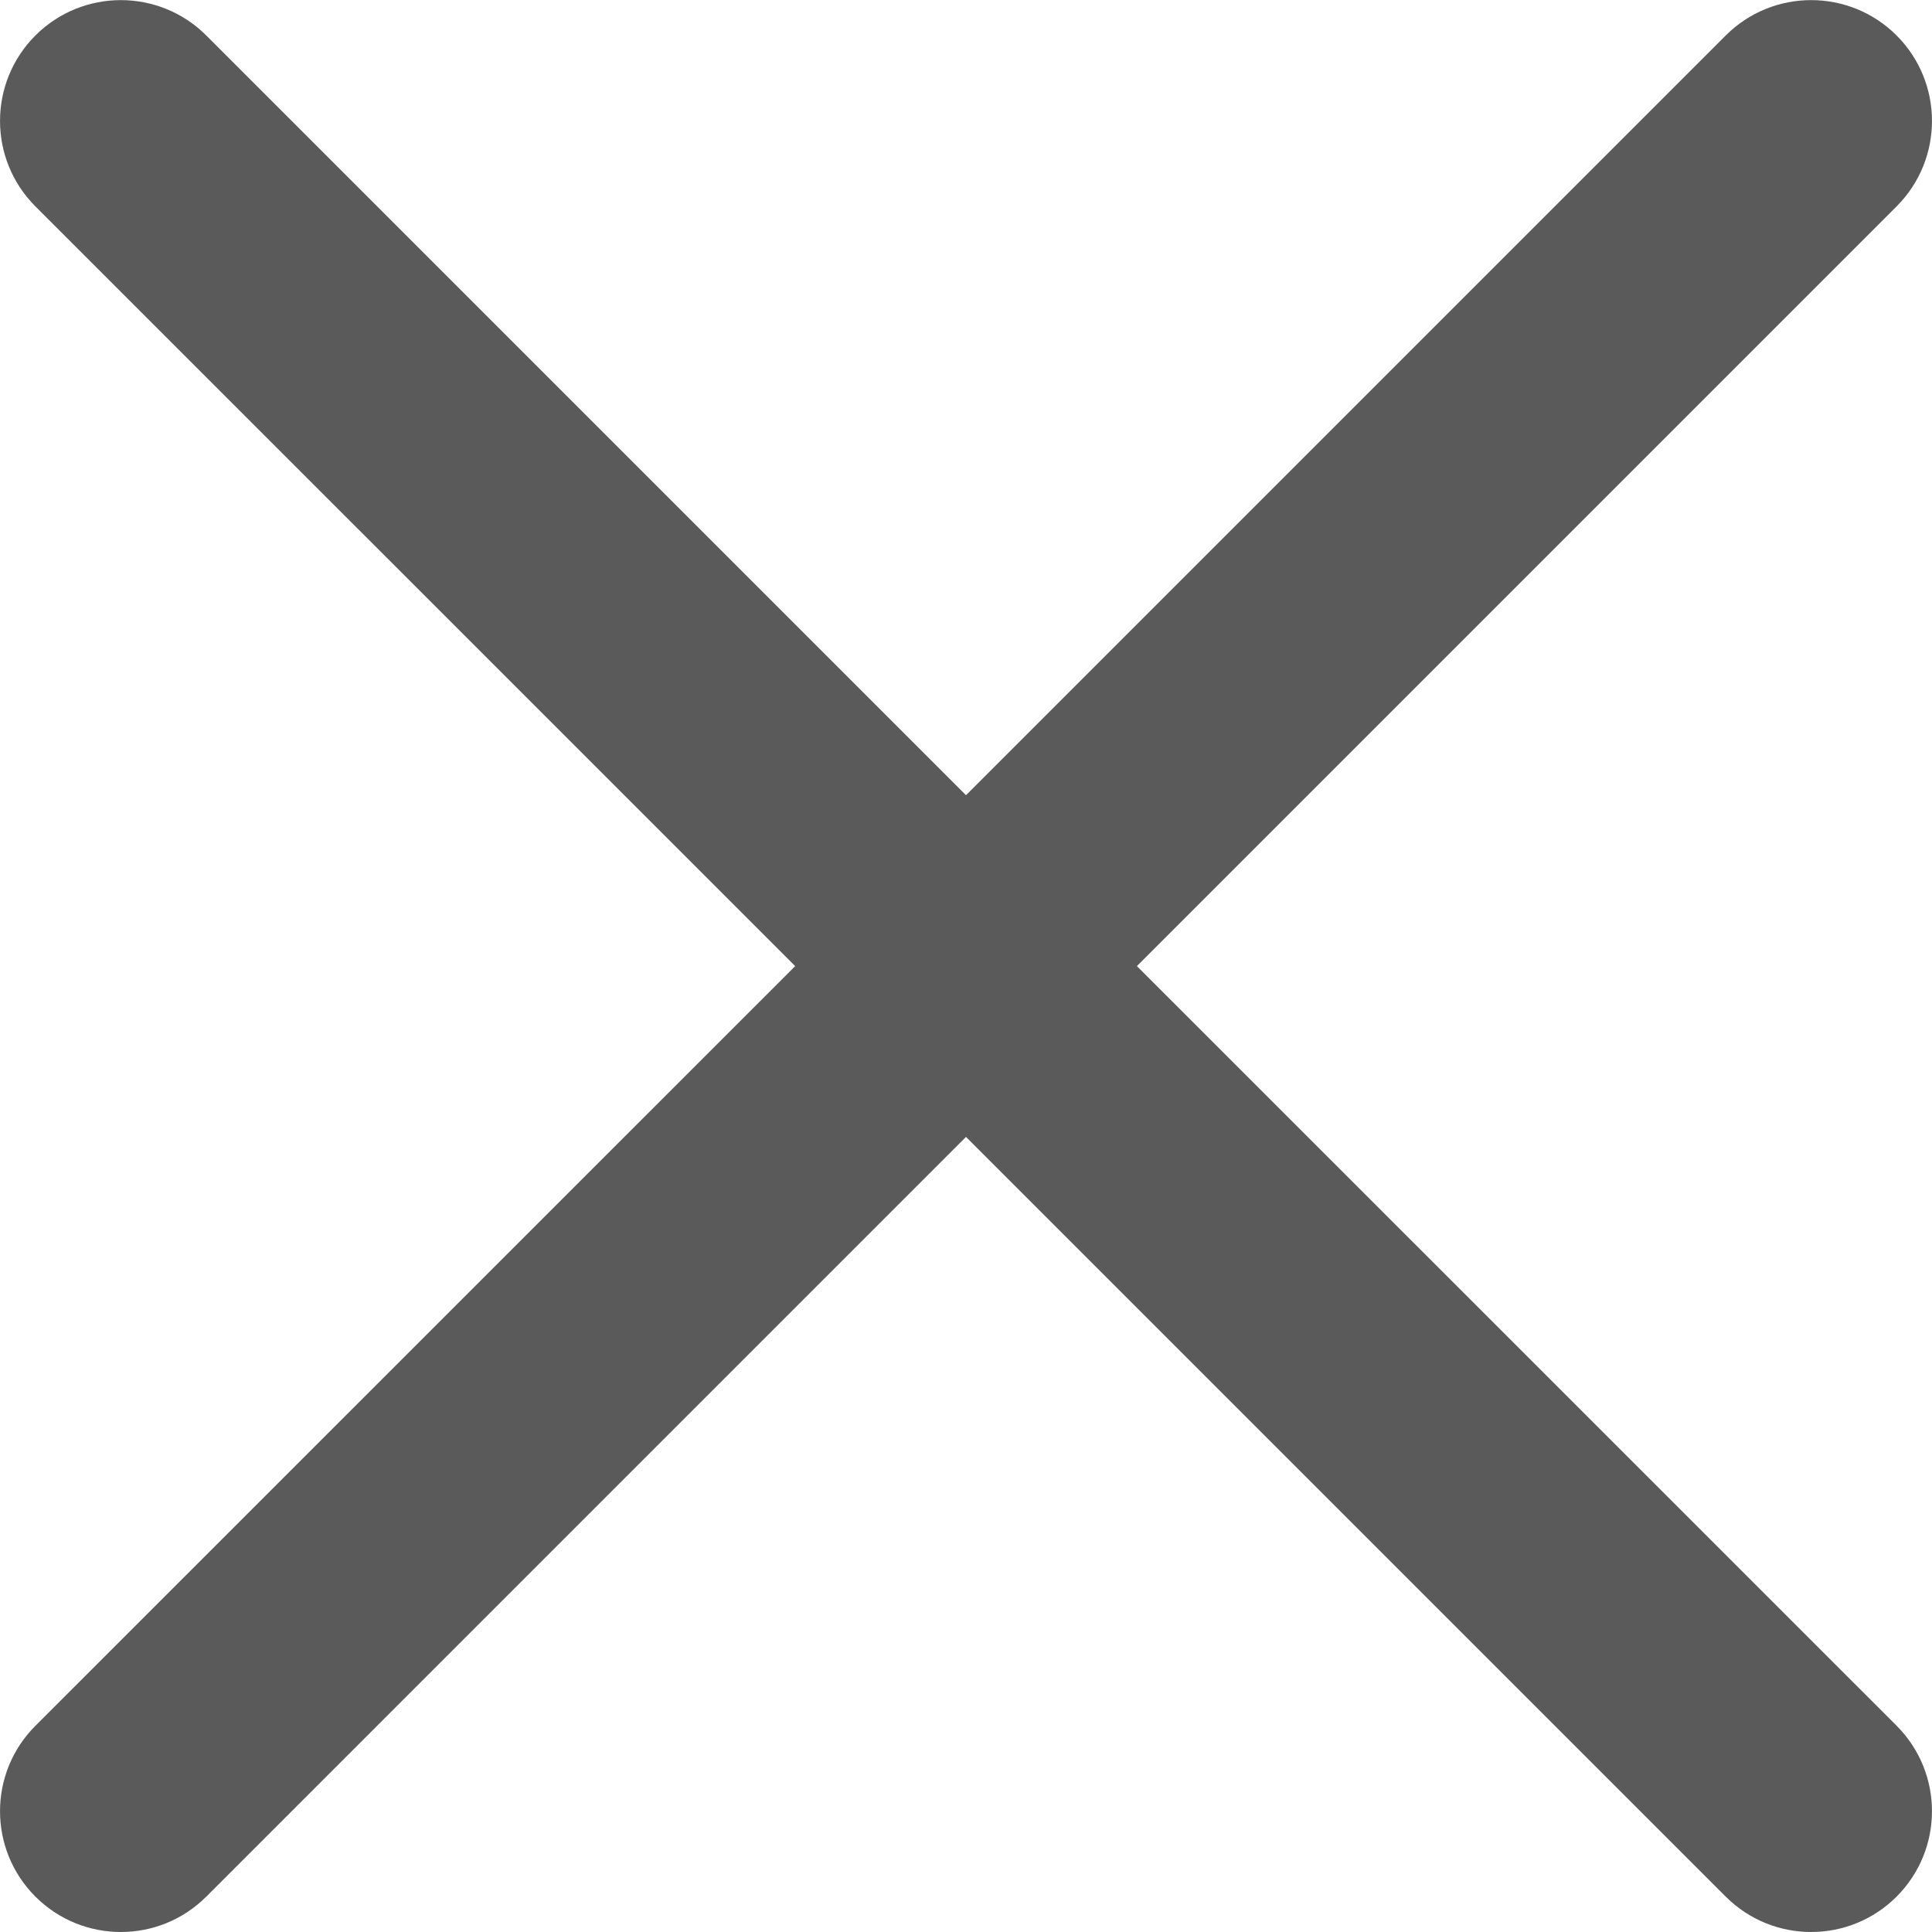 <svg width="22" height="22" viewBox="0 0 22 22" fill="none" xmlns="http://www.w3.org/2000/svg">
<path d="M12.946 11.001L21.597 2.35C22.134 1.813 22.134 0.941 21.597 0.404C21.059 -0.133 20.189 -0.133 19.651 0.404L11 9.055L2.349 0.404C1.811 -0.133 0.941 -0.133 0.403 0.404C-0.134 0.941 -0.134 1.813 0.403 2.35L9.055 11.001L0.403 19.652C-0.134 20.189 -0.134 21.06 0.403 21.597C0.672 21.866 1.024 22 1.376 22C1.728 22 2.08 21.866 2.349 21.597L11 12.946L19.651 21.597C19.92 21.866 20.272 22 20.624 22C20.976 22 21.328 21.866 21.597 21.597C22.134 21.06 22.134 20.189 21.597 19.651L12.946 11.001Z" fill="#5A5A5A"/>
</svg>
